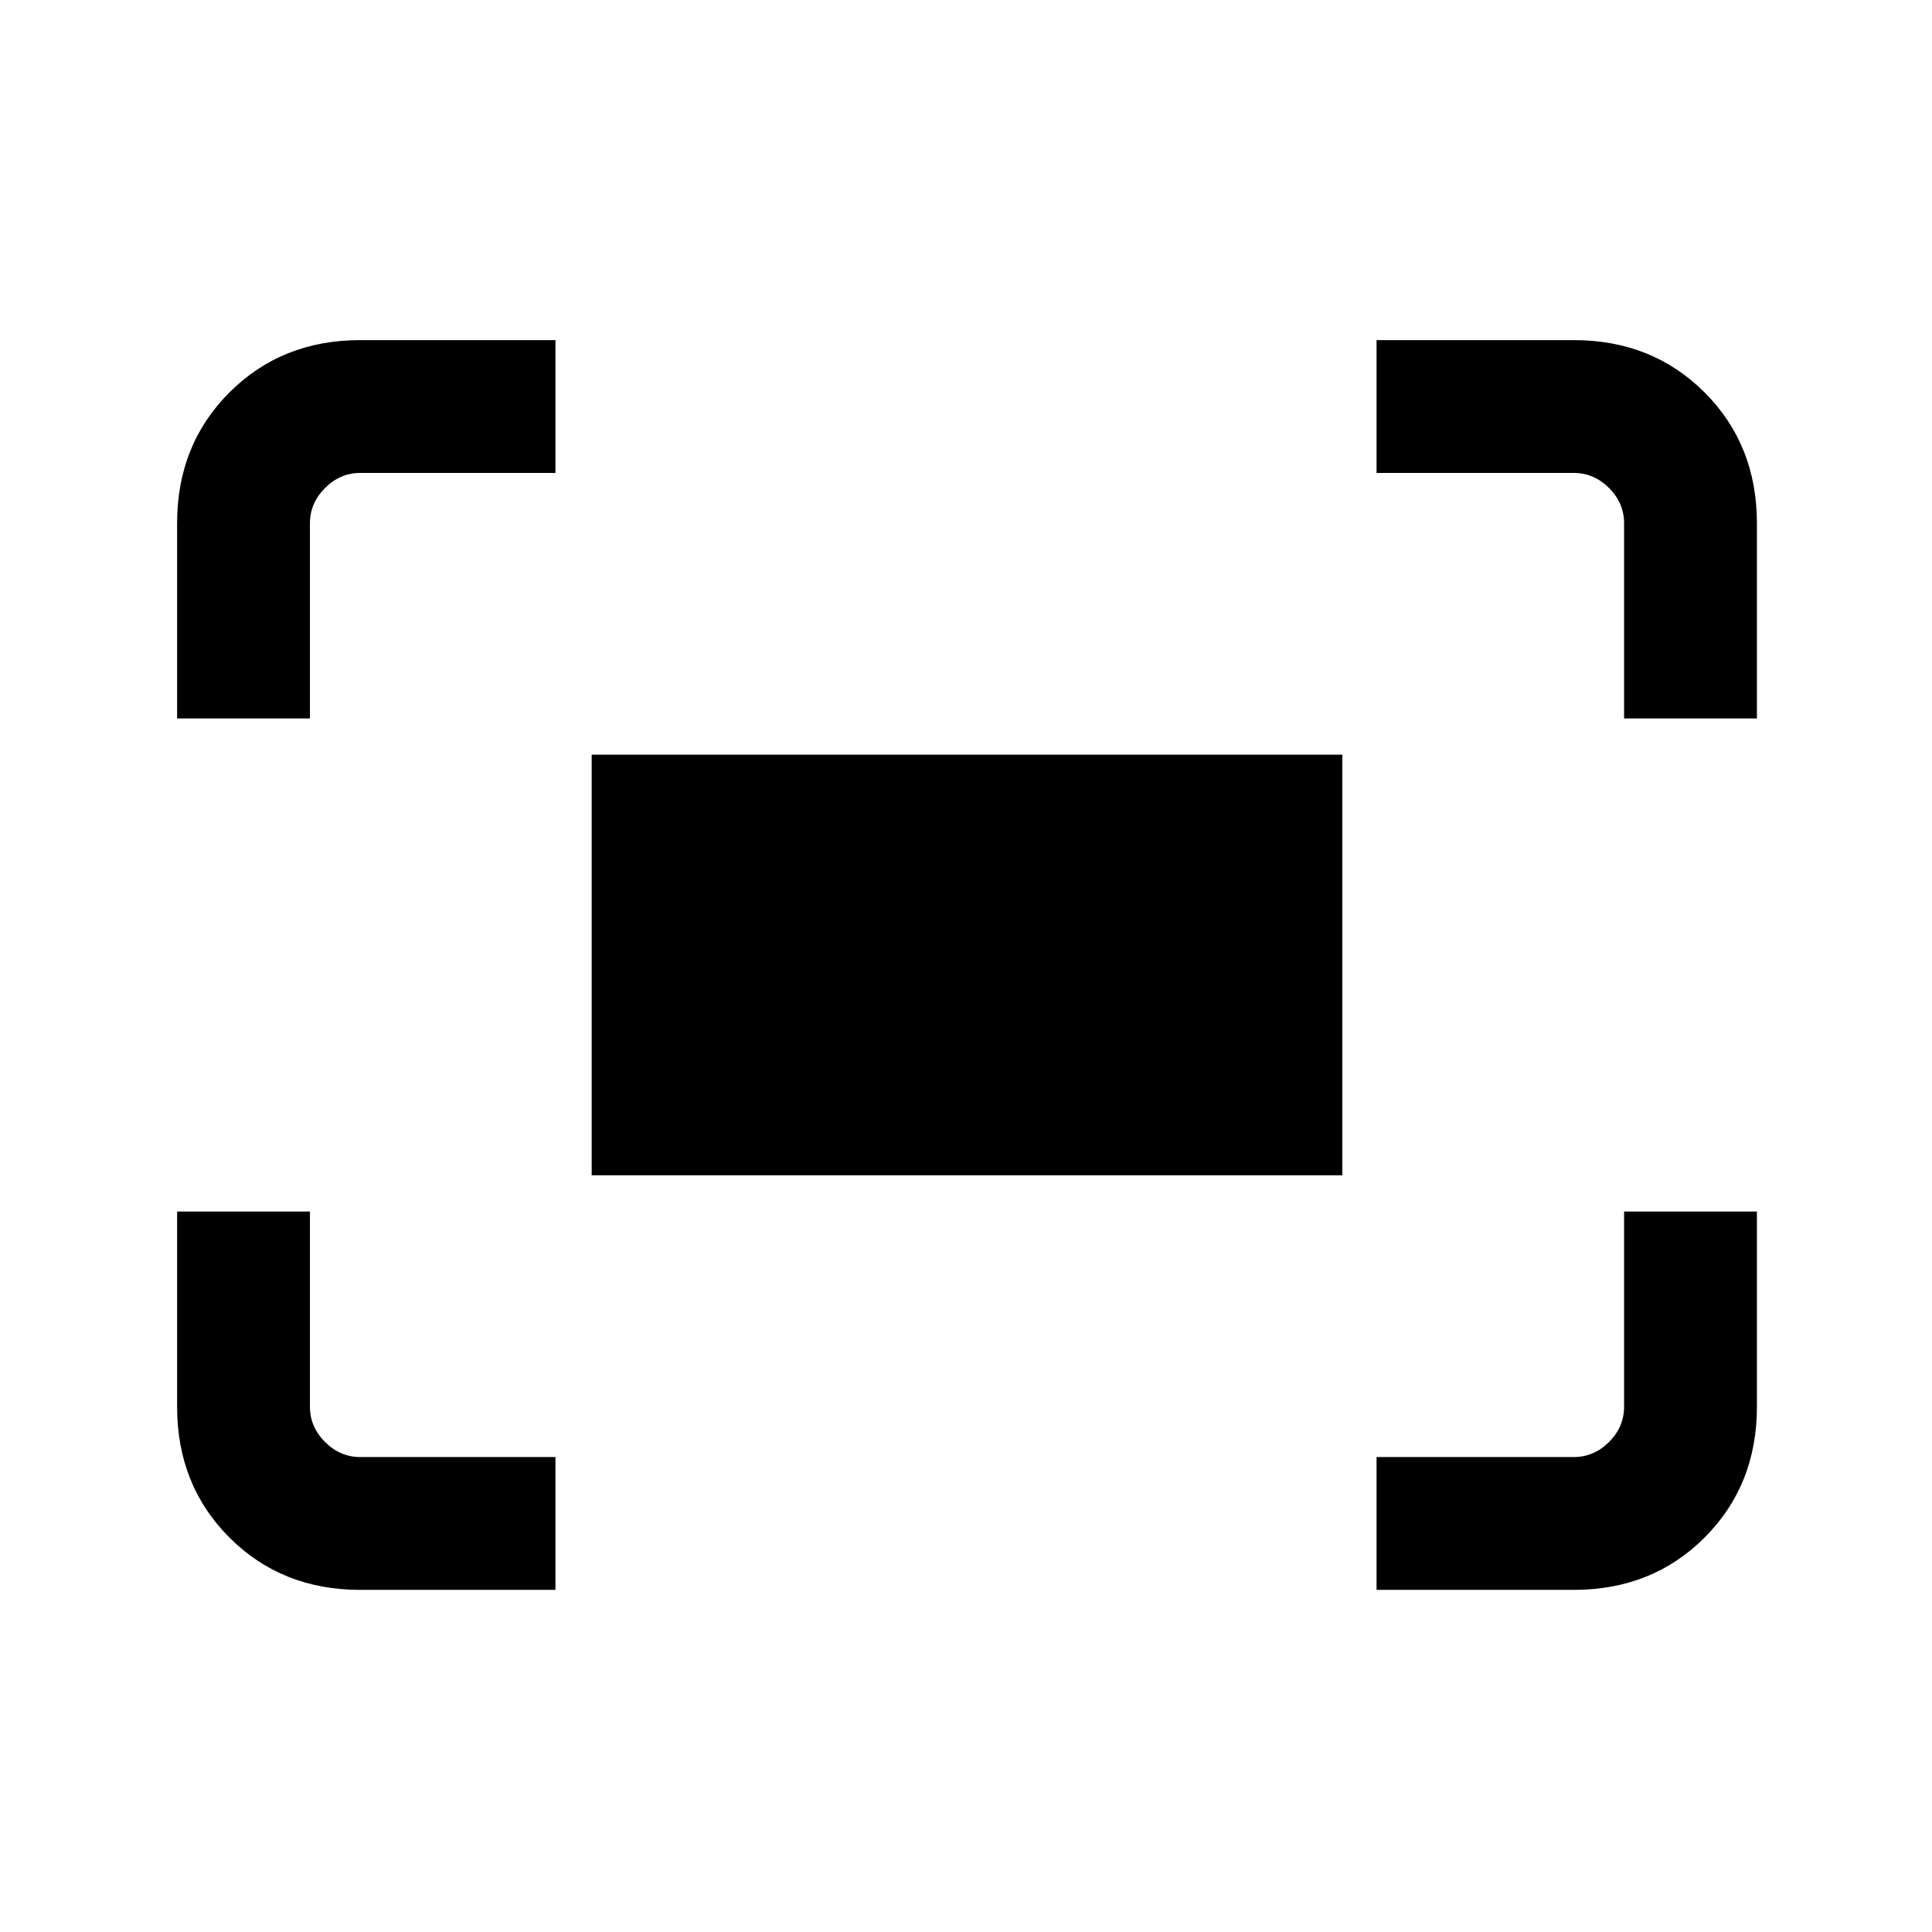 <svg xmlns="http://www.w3.org/2000/svg" height="24" width="24"><path d="M20.175 8.925V6.5Q20.175 6.25 19.988 6.062Q19.8 5.875 19.55 5.875H17.1V4.225H19.55Q20.525 4.225 21.175 4.875Q21.825 5.525 21.825 6.5V8.925ZM2.2 8.925V6.5Q2.2 5.525 2.85 4.875Q3.5 4.225 4.475 4.225H6.9V5.875H4.475Q4.225 5.875 4.038 6.062Q3.85 6.25 3.85 6.5V8.925ZM17.1 19.75V18.1H19.55Q19.8 18.1 19.988 17.913Q20.175 17.725 20.175 17.475V15.05H21.825V17.475Q21.825 18.45 21.175 19.1Q20.525 19.75 19.55 19.75ZM4.475 19.75Q3.5 19.75 2.85 19.1Q2.2 18.45 2.2 17.475V15.05H3.85V17.475Q3.85 17.725 4.038 17.913Q4.225 18.1 4.475 18.1H6.9V19.75ZM7.35 14.6V9.375H16.675V14.6Z"/></svg>